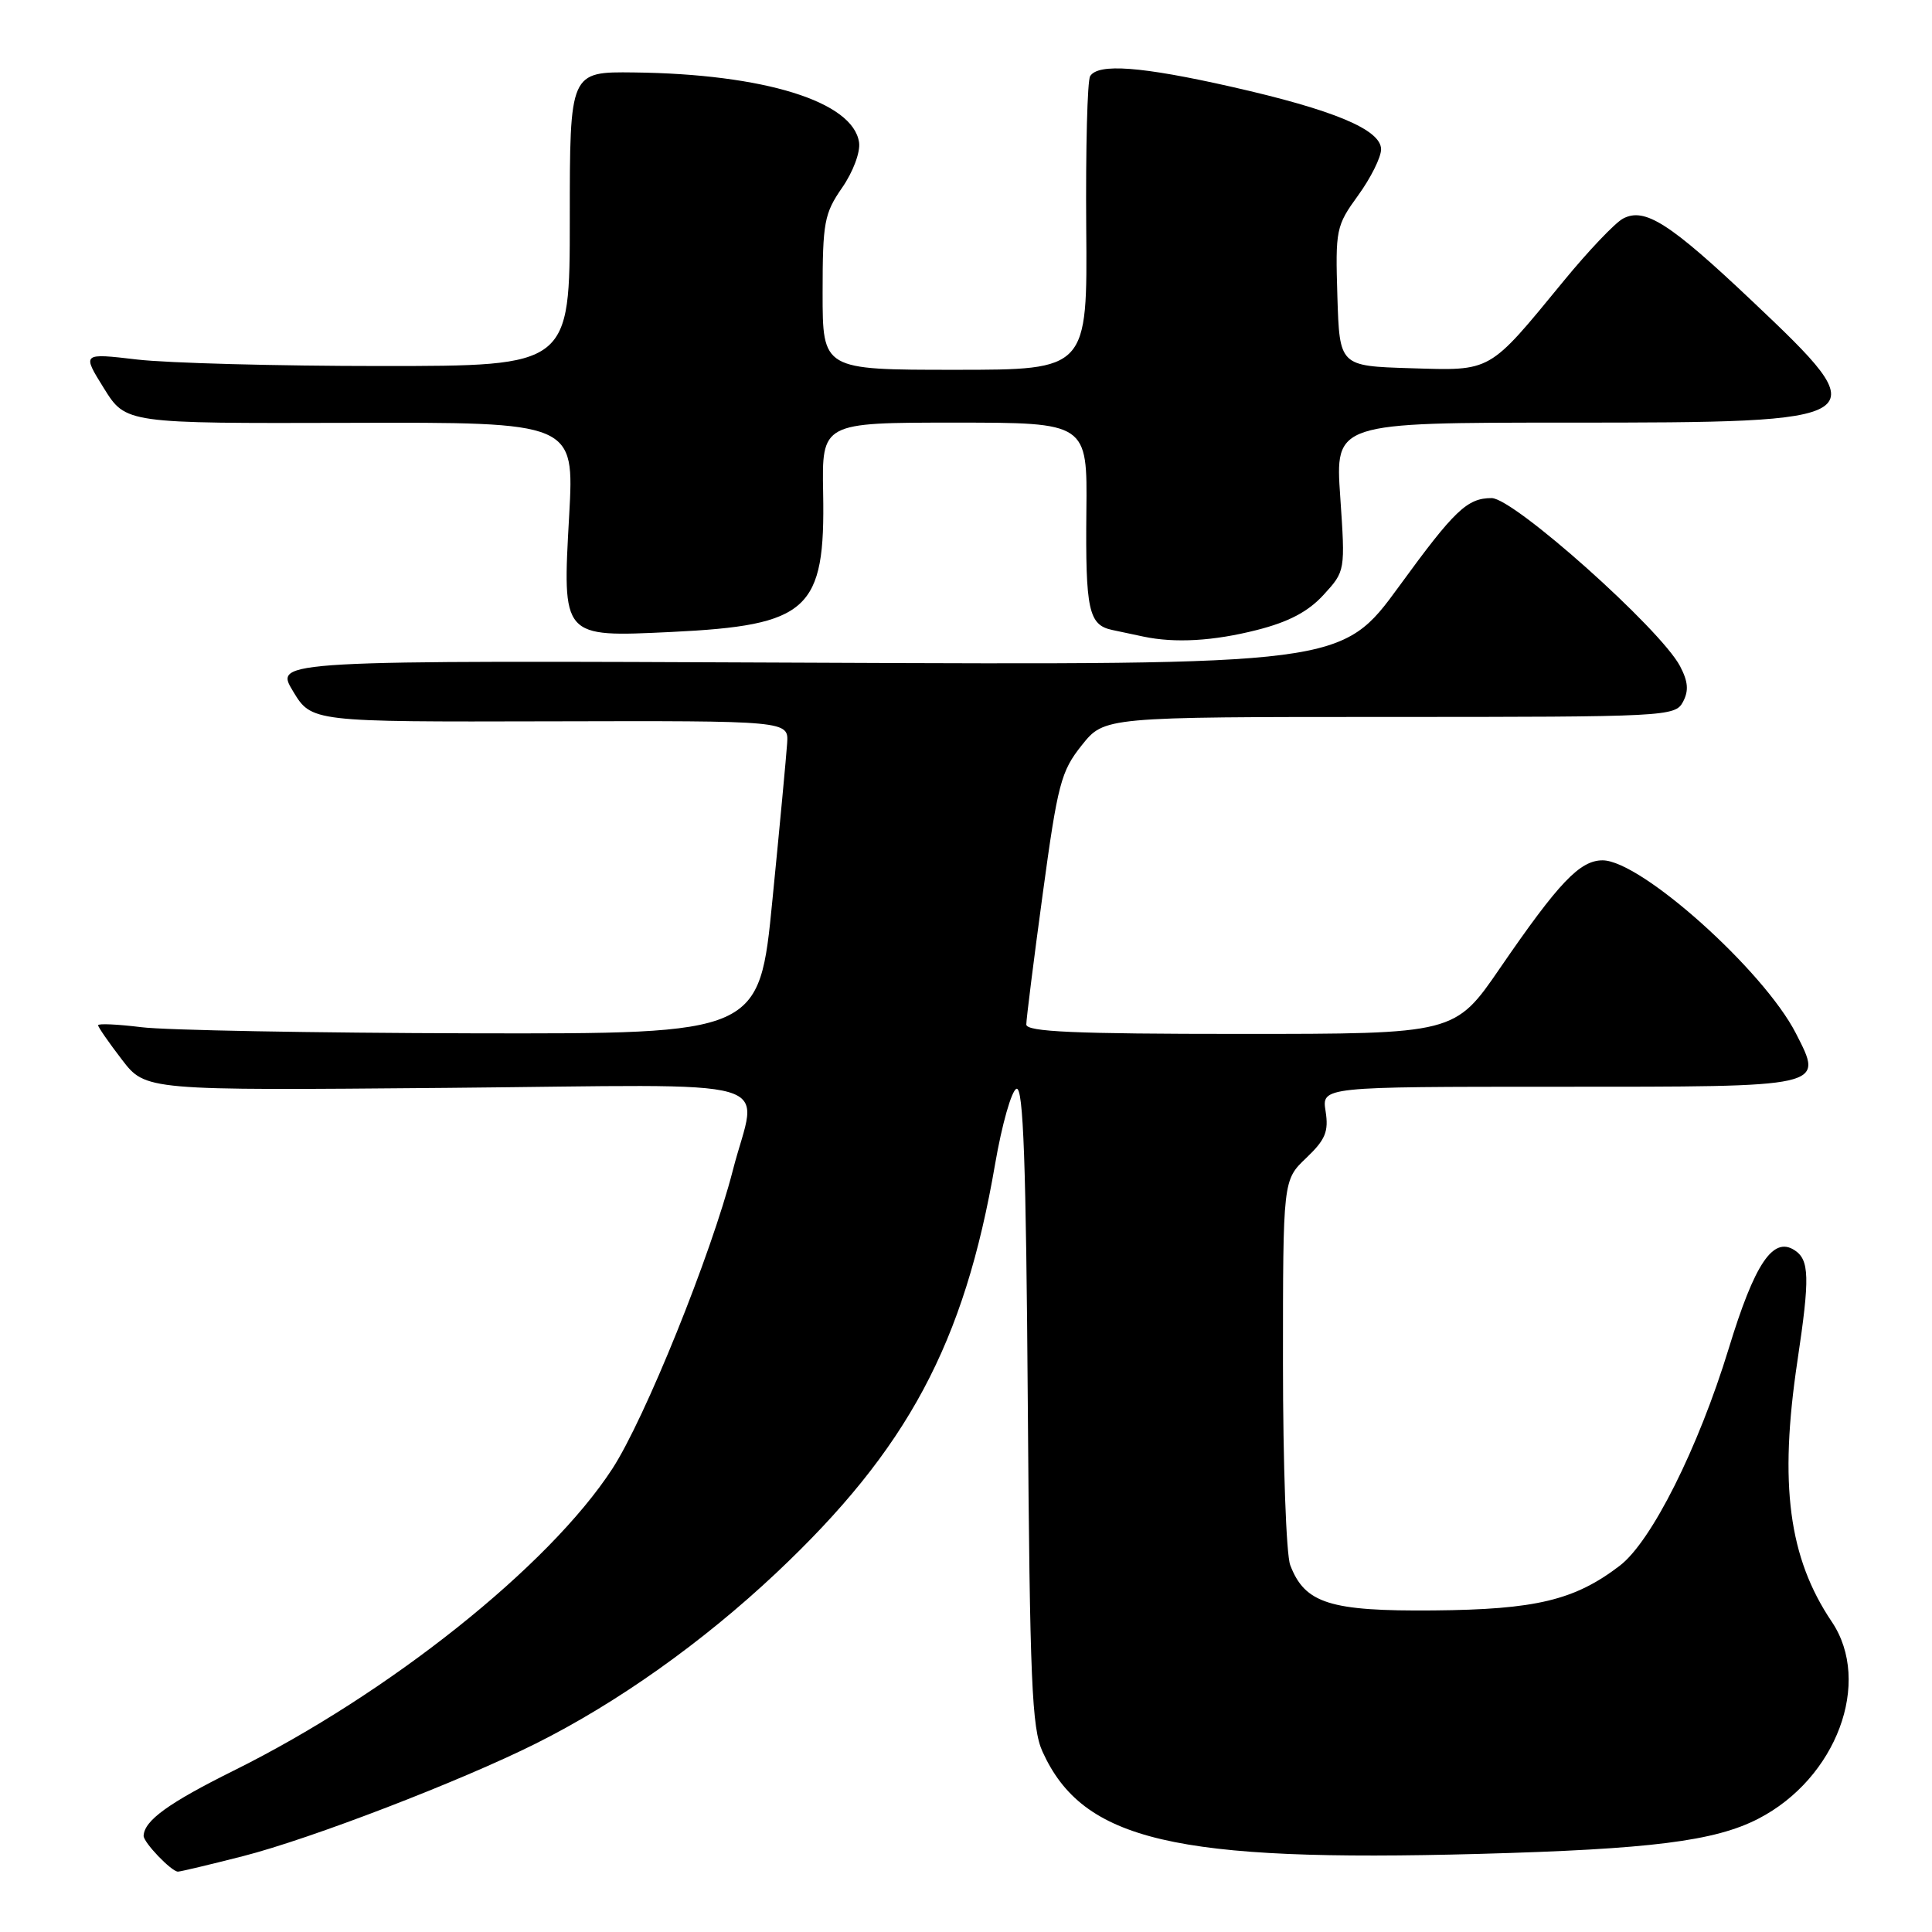 <?xml version="1.0" encoding="UTF-8" standalone="no"?>
<!DOCTYPE svg PUBLIC "-//W3C//DTD SVG 1.1//EN" "http://www.w3.org/Graphics/SVG/1.1/DTD/svg11.dtd" >
<svg xmlns="http://www.w3.org/2000/svg" xmlns:xlink="http://www.w3.org/1999/xlink" version="1.1" viewBox="0 0 256 256">
 <g >
 <path fill="currentColor"
d=" M 32.20 245.95 C 41.14 243.67 61.02 236.02 71.00 231.03 C 81.80 225.63 93.07 217.63 102.84 208.44 C 120.28 192.02 127.77 178.03 131.85 154.28 C 132.76 148.99 134.04 144.49 134.69 144.27 C 135.60 143.97 135.96 154.02 136.19 186.19 C 136.46 222.82 136.72 228.98 138.14 232.11 C 143.50 243.91 155.63 246.75 196.00 245.65 C 218.73 245.03 227.21 243.96 232.97 241.00 C 243.34 235.66 248.11 222.90 242.72 214.89 C 237.00 206.40 235.72 196.68 238.17 180.32 C 239.83 169.25 239.77 166.92 237.76 165.64 C 234.92 163.82 232.49 167.46 229.07 178.67 C 225.03 191.88 218.82 204.27 214.62 207.47 C 208.64 212.04 203.51 213.27 189.96 213.39 C 176.21 213.51 172.89 212.46 170.96 207.38 C 170.43 206.00 170.00 193.96 170.00 180.62 C 170.00 156.37 170.00 156.37 173.08 153.44 C 175.63 151.01 176.07 149.94 175.65 147.25 C 175.13 144.00 175.13 144.00 206.44 144.00 C 242.16 144.00 241.63 144.12 237.97 136.93 C 233.70 128.58 217.42 114.00 212.35 114.00 C 209.34 114.00 206.55 116.93 198.78 128.25 C 192.78 137.00 192.78 137.00 164.39 137.00 C 142.35 137.00 136.00 136.72 135.99 135.75 C 135.99 135.06 136.96 127.30 138.16 118.50 C 140.15 103.84 140.59 102.19 143.34 98.75 C 146.33 95.00 146.33 95.00 184.13 95.00 C 220.85 95.00 221.96 94.94 223.00 93.01 C 223.79 91.52 223.69 90.32 222.61 88.26 C 219.99 83.31 200.59 66.00 197.65 66.00 C 194.42 66.00 192.74 67.59 185.41 77.66 C 177.78 88.12 177.78 88.12 107.07 87.81 C 36.35 87.50 36.35 87.50 38.82 91.58 C 41.28 95.66 41.28 95.66 72.89 95.58 C 104.50 95.50 104.50 95.50 104.30 98.50 C 104.19 100.15 103.32 109.49 102.35 119.25 C 100.61 137.00 100.61 137.00 62.55 136.92 C 41.62 136.87 21.91 136.51 18.75 136.11 C 15.59 135.72 13.00 135.60 13.00 135.85 C 13.00 136.10 14.42 138.15 16.15 140.40 C 19.29 144.50 19.29 144.50 59.15 144.15 C 105.00 143.74 100.35 142.40 97.10 155.09 C 94.24 166.23 85.45 188.00 81.13 194.63 C 72.75 207.51 51.57 224.39 30.96 234.62 C 22.31 238.92 19.12 241.23 19.03 243.25 C 19.00 244.12 22.72 248.00 23.58 248.00 C 23.90 248.00 27.78 247.08 32.20 245.95 Z  M 166.54 83.48 C 170.76 82.41 173.34 81.05 175.38 78.82 C 178.26 75.67 178.26 75.67 177.59 65.84 C 176.91 56.00 176.91 56.00 207.73 56.00 C 248.65 56.00 248.97 55.79 232.19 39.91 C 221.25 29.56 217.93 27.43 215.05 28.97 C 213.99 29.54 210.45 33.26 207.18 37.25 C 197.16 49.45 197.74 49.12 186.89 48.79 C 177.50 48.50 177.50 48.50 177.21 39.29 C 176.94 30.41 177.03 29.93 179.96 25.89 C 181.63 23.59 183.00 20.84 183.00 19.79 C 183.00 17.18 176.73 14.56 163.14 11.49 C 151.24 8.80 145.51 8.37 144.45 10.09 C 144.08 10.68 143.85 19.68 143.93 30.09 C 144.09 49.00 144.09 49.00 126.55 49.00 C 109.00 49.00 109.00 49.00 109.00 38.80 C 109.00 29.47 109.22 28.29 111.58 24.88 C 113.03 22.79 114.02 20.16 113.83 18.87 C 113.05 13.46 101.27 9.80 84.00 9.60 C 75.50 9.50 75.50 9.50 75.50 29.00 C 75.50 48.50 75.50 48.50 50.50 48.50 C 36.75 48.50 22.21 48.11 18.18 47.64 C 10.86 46.78 10.86 46.78 13.77 51.45 C 16.67 56.11 16.67 56.11 46.38 56.03 C 76.10 55.94 76.10 55.94 75.42 68.27 C 74.51 84.55 74.40 84.43 88.94 83.74 C 107.17 82.86 109.36 80.85 109.07 65.31 C 108.90 56.00 108.90 56.00 126.49 56.00 C 144.08 56.00 144.08 56.00 143.95 67.75 C 143.82 80.81 144.25 82.81 147.36 83.47 C 148.54 83.72 150.40 84.11 151.50 84.35 C 155.71 85.24 160.80 84.94 166.54 83.48 Z "/>
</g>
</svg>